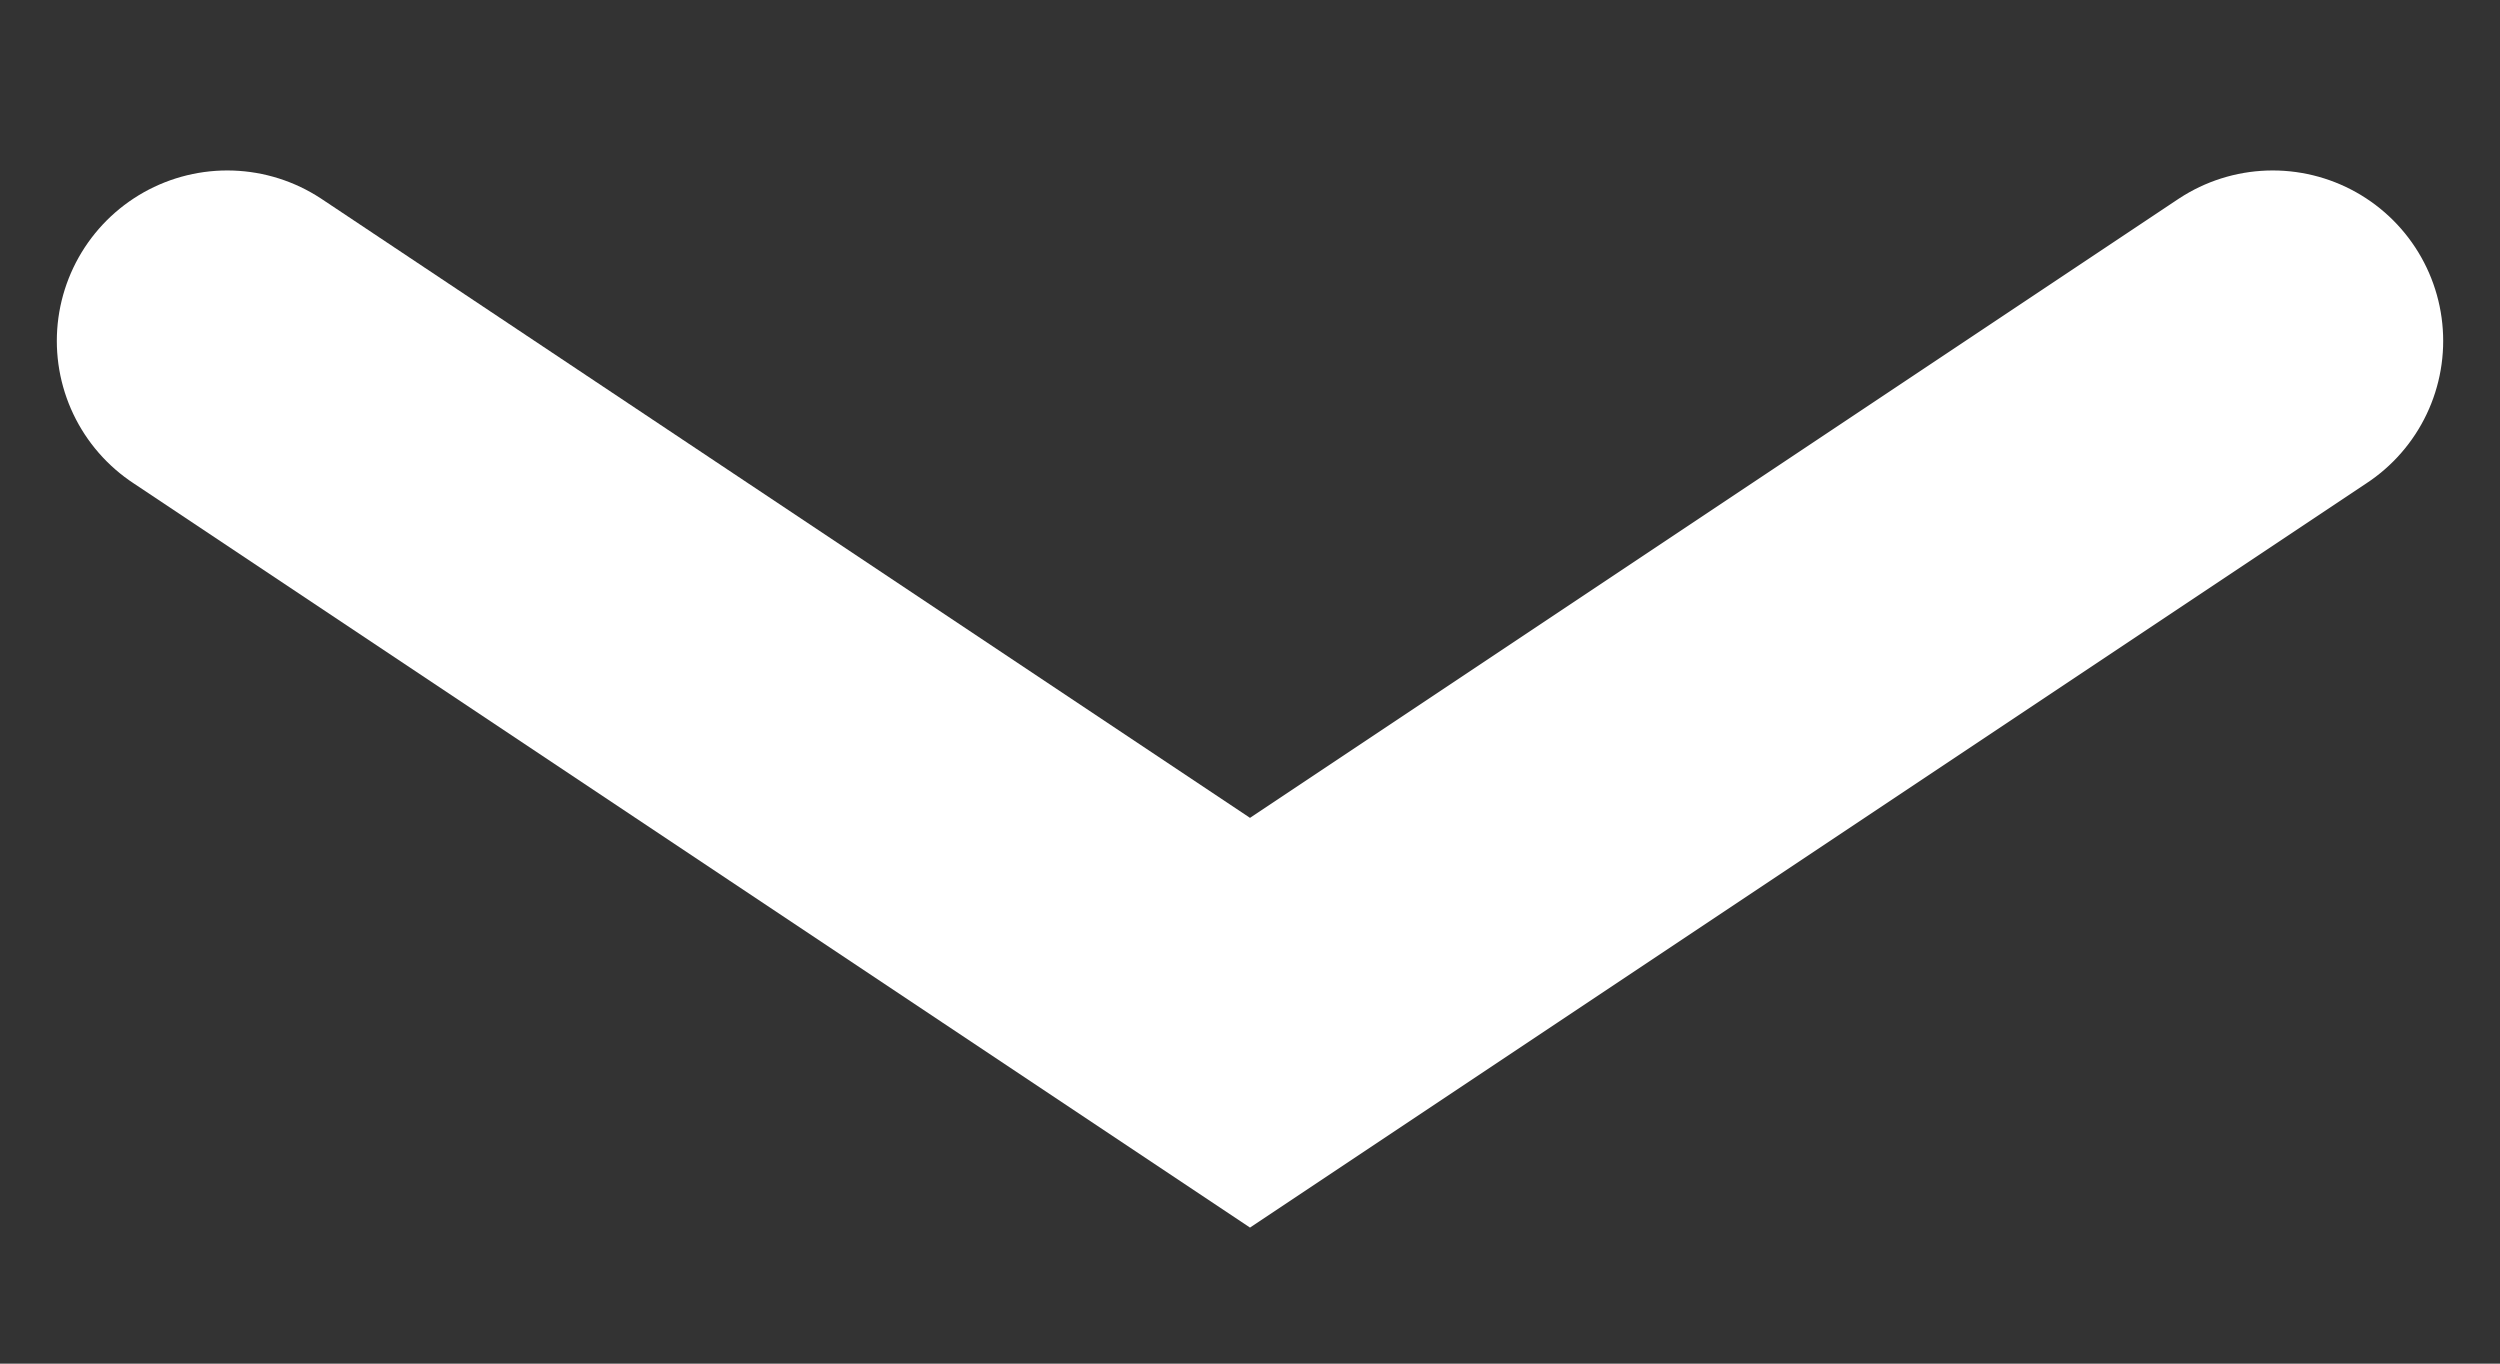 <svg width="11" height="6" viewBox="0 0 11 6" fill="none" xmlns="http://www.w3.org/2000/svg">
<rect x="0" y="0" width="11" height="6" fill="#333333" stroke="none"/>
<path d="M1 1.5L5.5 4.5L10 1.5" stroke="white" stroke-width="1.5" stroke-linecap="round"/>
</svg>
